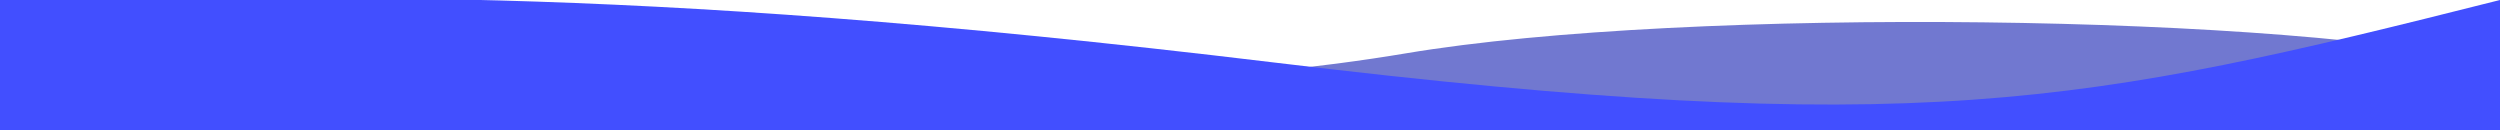 <?xml version="1.0" encoding="UTF-8" standalone="no"?>
<svg
   width="1920"
   height="100"
   viewBox="0 0 1920 100"
   fill="none"
   version="1.1"
   id="svg152"
   sodipodi:docname="blue_wave.svg"
   inkscape:version="1.2.2 (732a01da63, 2022-12-09)"
   xmlns:inkscape="http://www.inkscape.org/namespaces/inkscape"
   xmlns:sodipodi="http://sodipodi.sourceforge.net/DTD/sodipodi-0.dtd"
   xmlns="http://www.w3.org/2000/svg"
   xmlns:svg="http://www.w3.org/2000/svg">
  <sodipodi:namedview
     id="namedview154"
     pagecolor="#ffffff"
     bordercolor="#000000"
     borderopacity="0.25"
     inkscape:showpageshadow="2"
     inkscape:pageopacity="0.0"
     inkscape:pagecheckerboard="0"
     inkscape:deskcolor="#d1d1d1"
     showgrid="false"
     inkscape:zoom="0.7328125"
     inkscape:cx="960"
     inkscape:cy="49.808102"
     inkscape:window-width="1920"
     inkscape:window-height="1122"
     inkscape:window-x="-8"
     inkscape:window-y="-8"
     inkscape:window-maximized="1"
     inkscape:current-layer="blue_wave" />
  <g
     id="blue_wave"
     clip-path="url(#clip0_2:2)">
    <path
       id="waveBack"
       d="M1079.5 41C1296.91 4.427 1764.5 11.167 1920 49.5V100H0V25C303.5 80.167 812 86 1079.5 41Z"
       fill="#97D6FF"
       style="fill:#7178d0;fill-opacity:1" />
    <path
       id="waveFront"
       d="M978.5 48C457 -15 241 -8.7142e-05 0 -9.04799e-05V100H1920V-8.66652e-05C1600.5 80.5 1473.08 107.748 978.5 48Z"
       fill="#0E9FFF"
       style="fill:#424fff;fill-opacity:1" />
  </g>
  <defs
     id="defs150">
    <clipPath
       id="clip0_2:2">
      <rect
         width="1920"
         height="100"
         fill="white"
         id="rect147" />
    </clipPath>
  </defs>
</svg>
